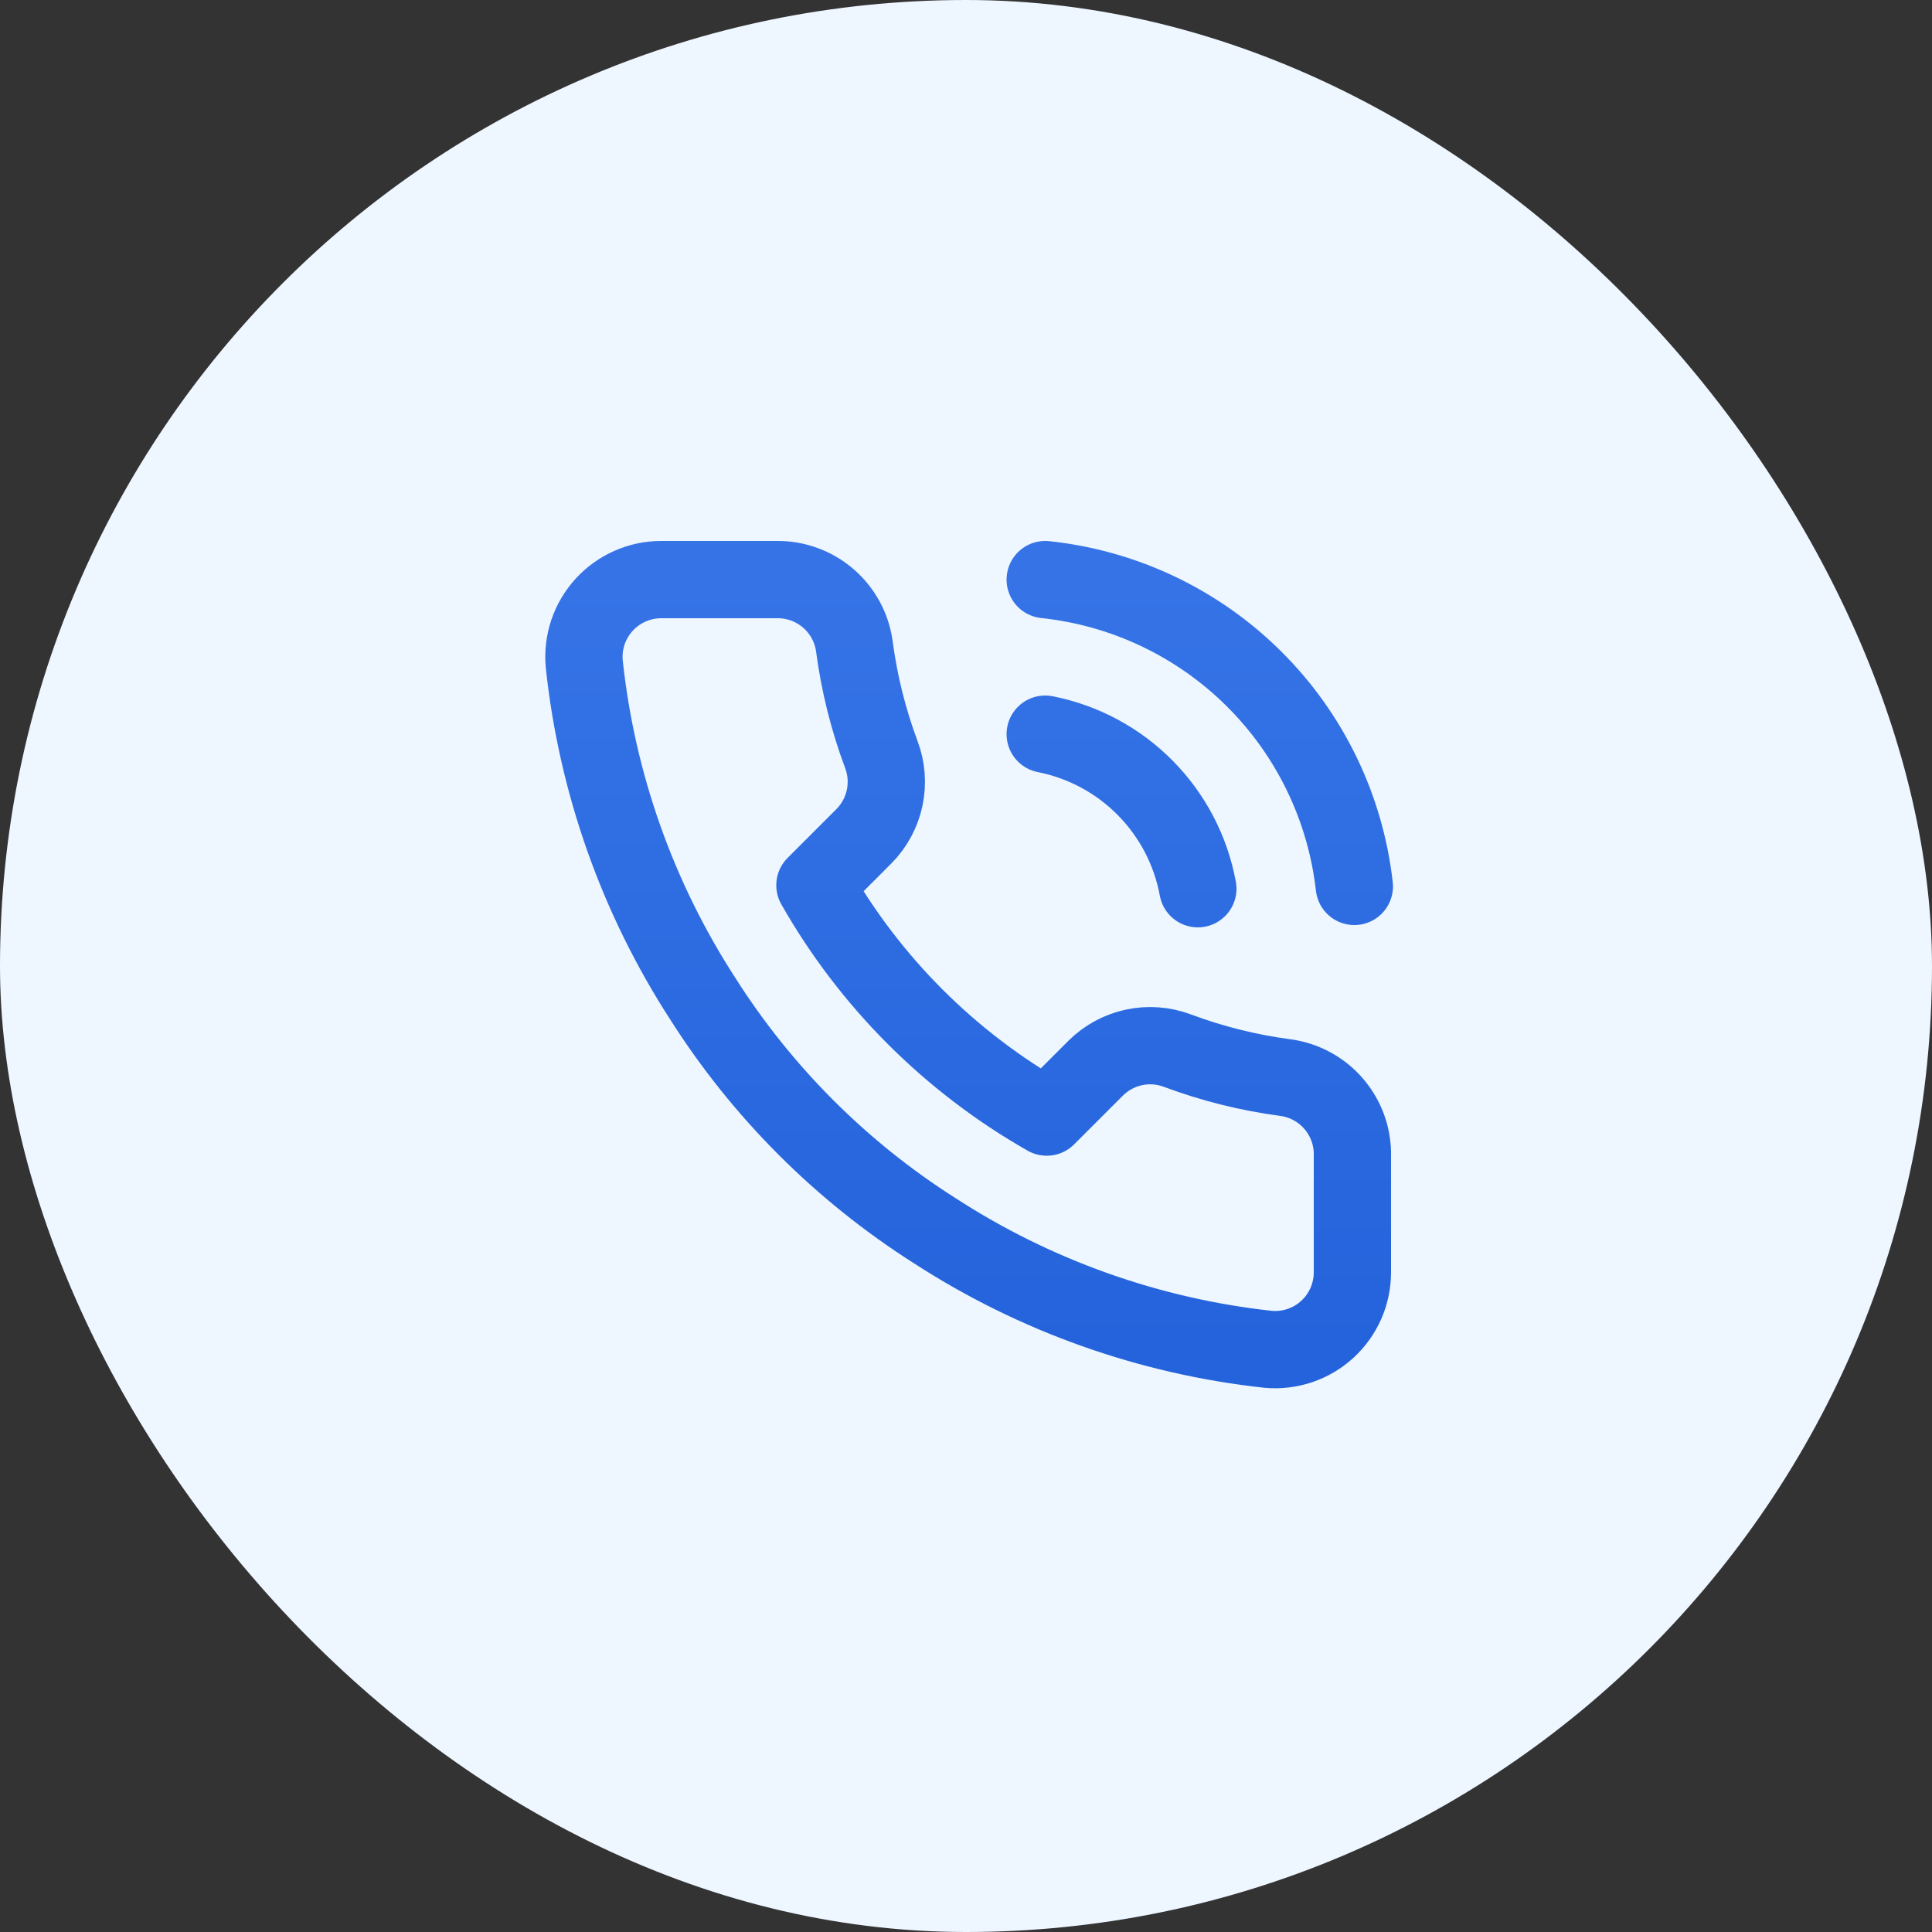 <svg width="50" height="50" viewBox="0 0 50 50" fill="none" xmlns="http://www.w3.org/2000/svg">
<rect x="0" y="0" width="50" height="50" fill="#333333" stroke="none"/>
<rect width="50" height="50" rx="25" fill="#EEF6FF"/>
<path d="M27.05 15C29.088 15.215 30.992 16.119 32.447 17.563C33.902 19.006 34.82 20.904 35.05 22.94M27.05 19C28.034 19.194 28.936 19.679 29.64 20.392C30.345 21.106 30.819 22.014 31 23M35 29.92V32.92C35.001 33.199 34.944 33.474 34.833 33.729C34.721 33.985 34.557 34.214 34.352 34.402C34.147 34.59 33.905 34.734 33.641 34.823C33.377 34.912 33.097 34.945 32.82 34.92C29.743 34.585 26.787 33.534 24.19 31.85C21.774 30.315 19.725 28.266 18.19 25.85C16.5 23.241 15.449 20.271 15.12 17.18C15.095 16.904 15.128 16.625 15.216 16.362C15.305 16.099 15.448 15.857 15.635 15.652C15.822 15.447 16.05 15.283 16.304 15.171C16.558 15.058 16.832 15 17.11 15H20.11C20.595 14.995 21.066 15.167 21.434 15.484C21.802 15.8 22.042 16.239 22.11 16.72C22.236 17.68 22.471 18.623 22.81 19.53C22.945 19.888 22.974 20.277 22.894 20.651C22.814 21.025 22.629 21.368 22.36 21.64L21.09 22.91C22.514 25.414 24.587 27.486 27.09 28.91L28.36 27.64C28.632 27.371 28.975 27.186 29.349 27.106C29.723 27.026 30.112 27.056 30.47 27.19C31.377 27.529 32.32 27.764 33.28 27.89C33.766 27.959 34.209 28.203 34.526 28.578C34.844 28.952 35.012 29.43 35 29.92Z" stroke="url(#paint0_linear_1258_3380)" stroke-width="2" stroke-linecap="round" stroke-linejoin="round"/>
<defs>
<linearGradient id="paint0_linear_1258_3380" x1="25.081" y1="15" x2="25.081" y2="34.928" gradientUnits="userSpaceOnUse">
<stop stop-color="#3573E7"/>
<stop offset="1" stop-color="#2463DB"/>
</linearGradient>
</defs>
</svg>
